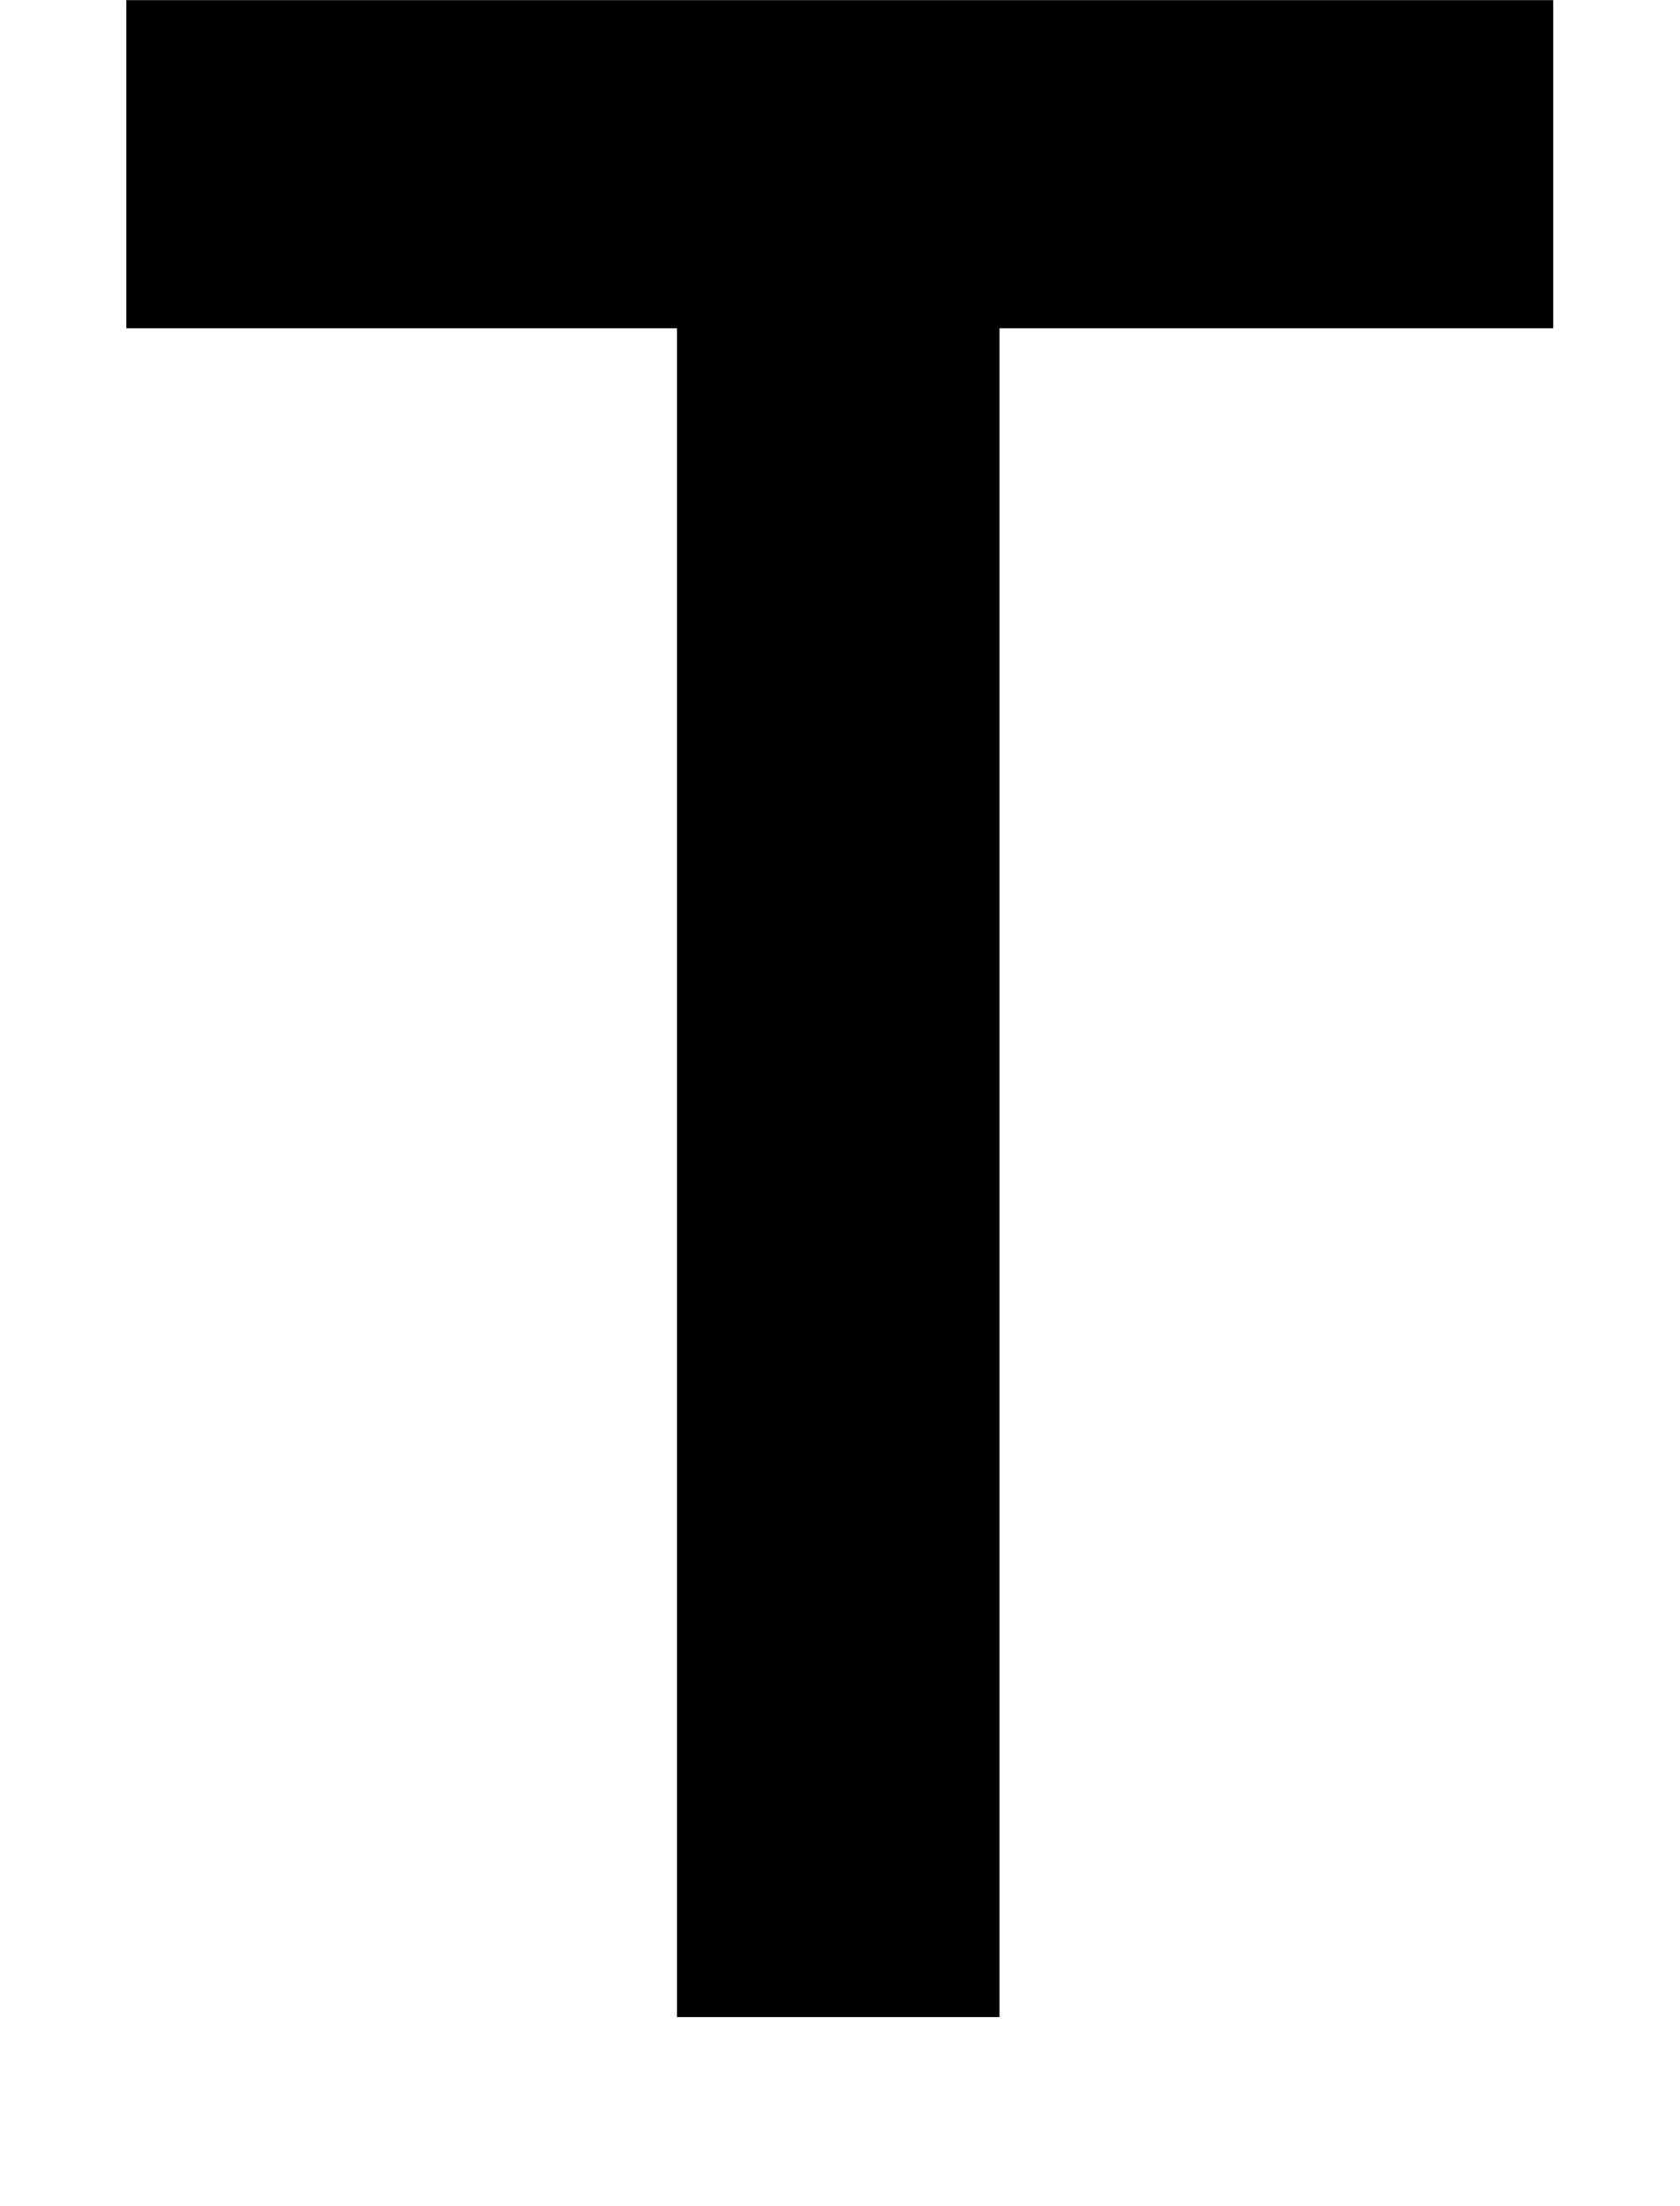 <svg xmlns="http://www.w3.org/2000/svg" version="1.1" viewBox="0 0 15.88 20.84" height="78.75" width="60">
  <g transform="scale(0.971,1.03)">
    <path d="M6.59 18.5V3.01H1.23V0H15.12V3.01H9.73V18.5Z"/>
  </g>
</svg>
